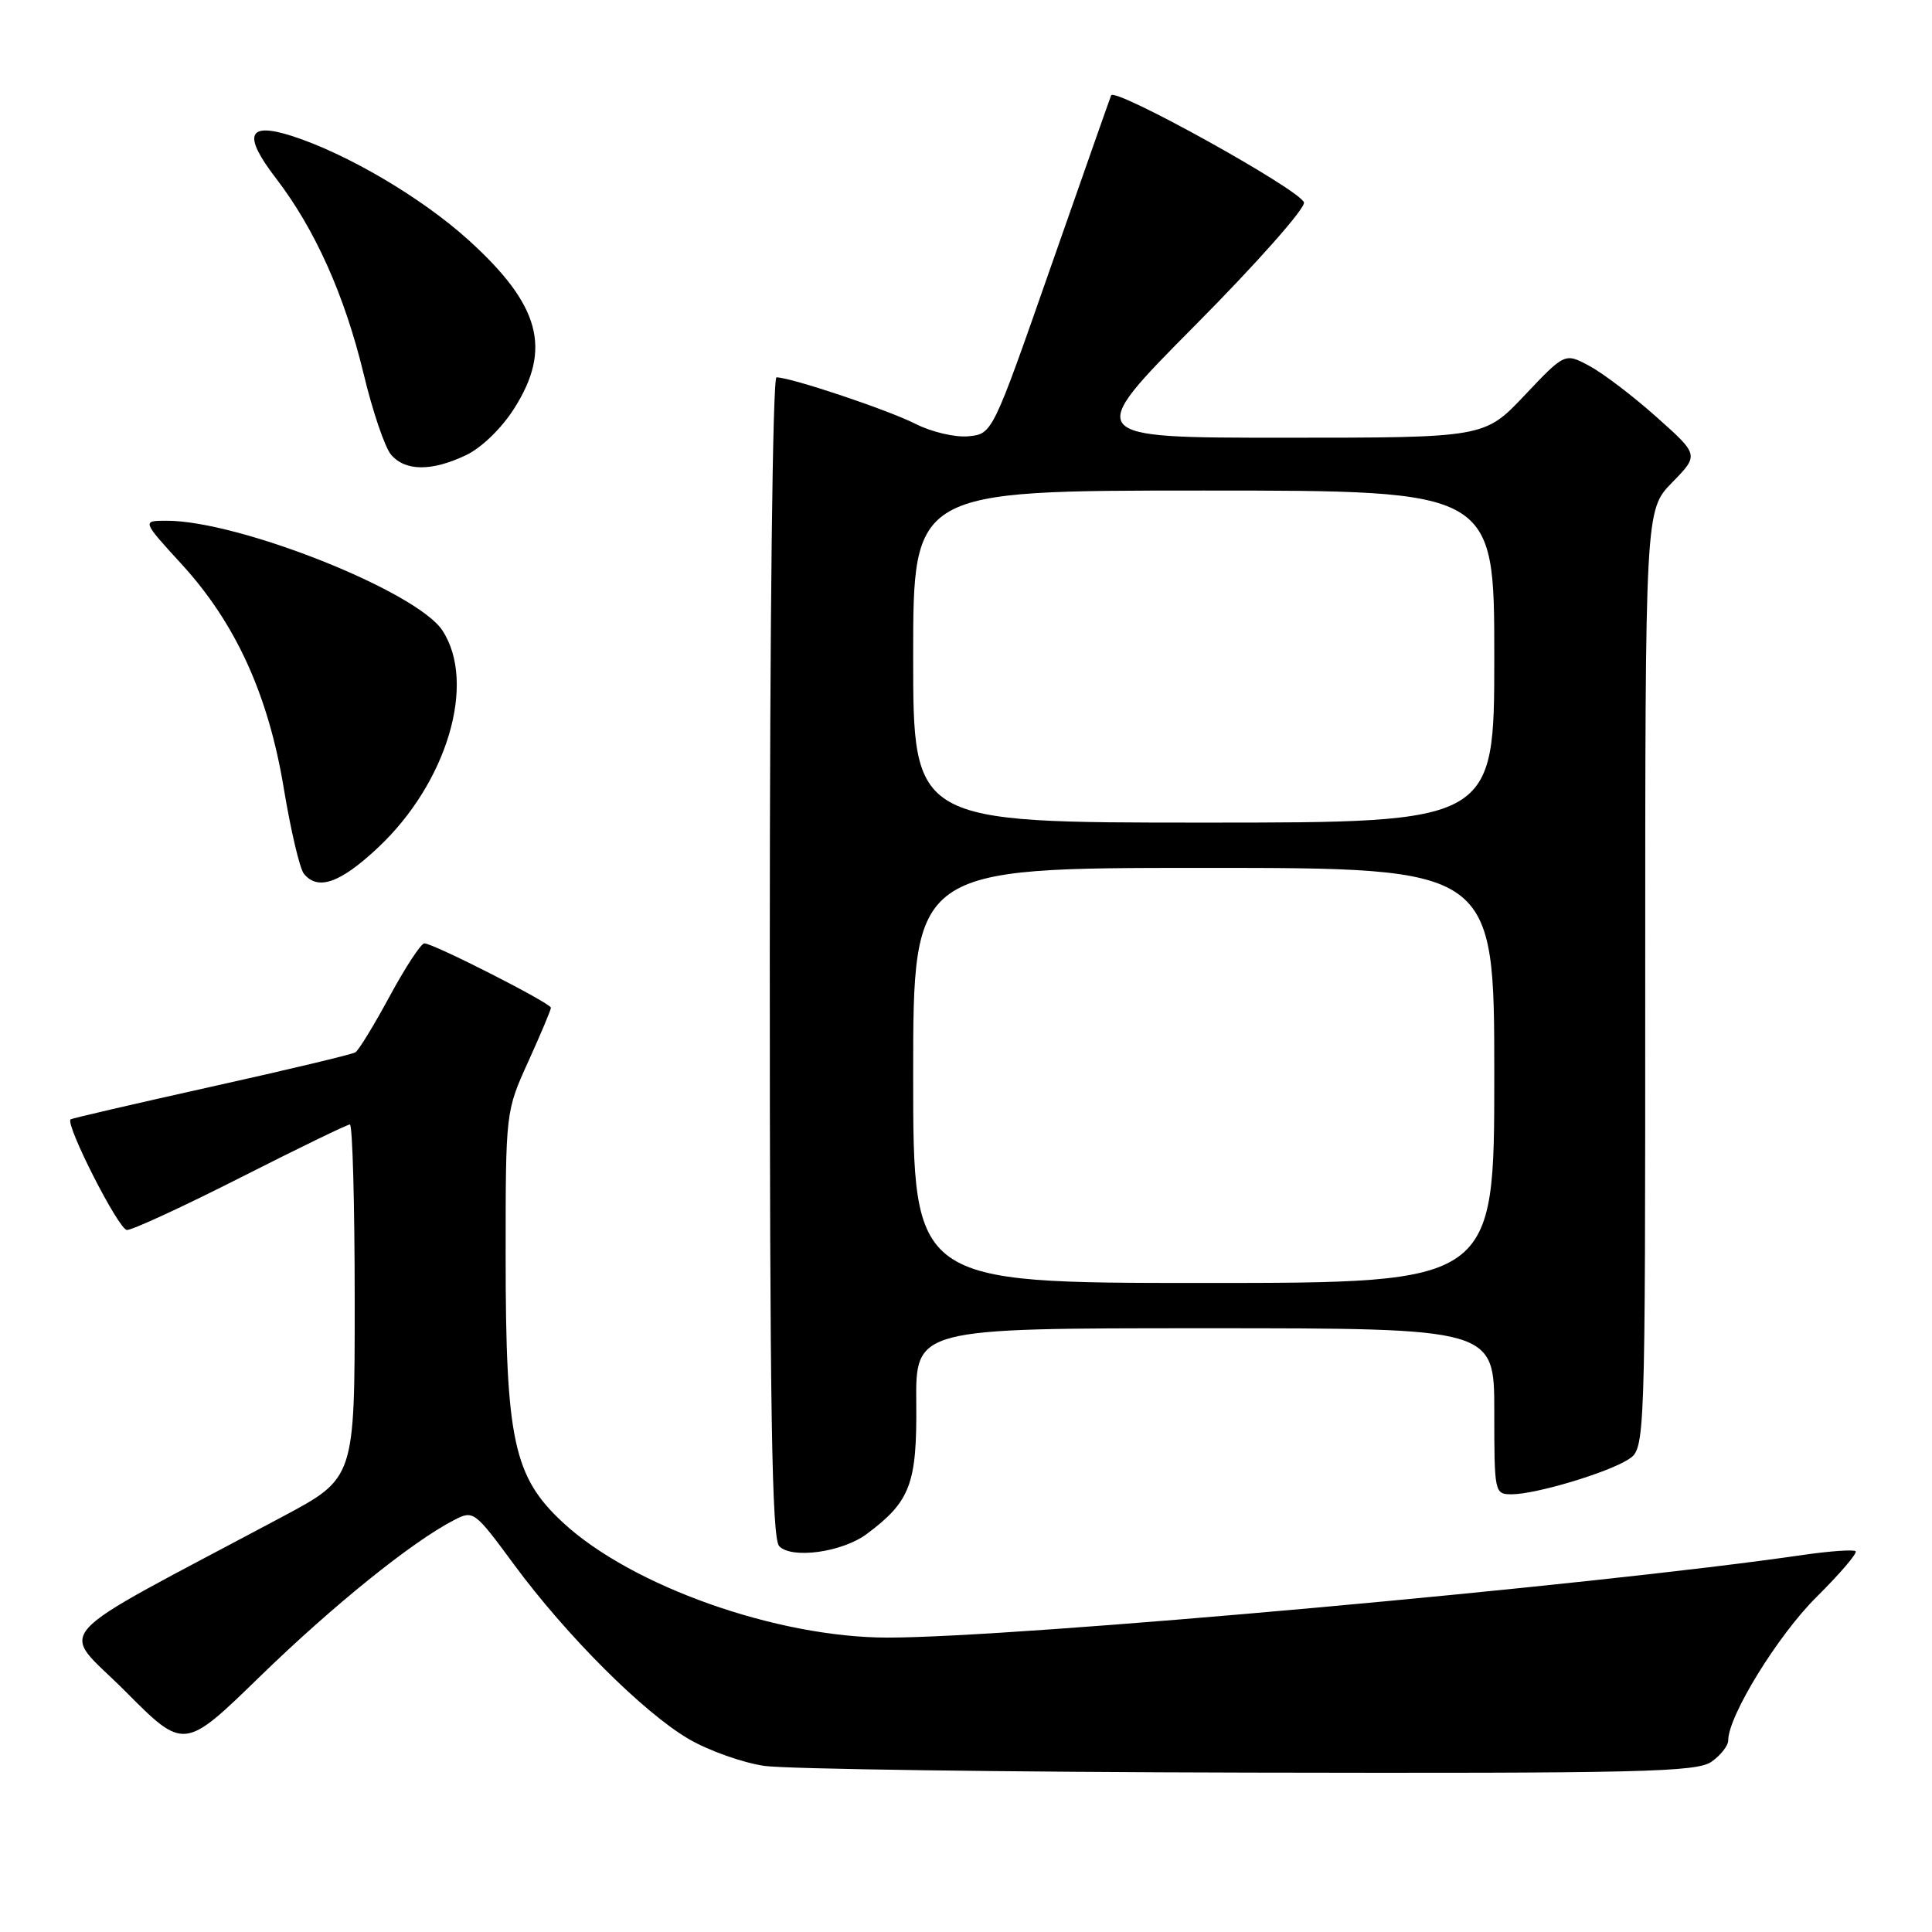 <?xml version="1.0" encoding="UTF-8" standalone="no"?>
<!DOCTYPE svg PUBLIC "-//W3C//DTD SVG 1.1//EN" "http://www.w3.org/Graphics/SVG/1.1/DTD/svg11.dtd" >
<svg xmlns="http://www.w3.org/2000/svg" xmlns:xlink="http://www.w3.org/1999/xlink" version="1.1" viewBox="0 0 256 256">
 <g >
 <path fill="currentColor"
d=" M 226.78 233.44 C 228.00 232.59 229.00 231.31 229.00 230.60 C 229.00 227.37 235.58 216.68 240.70 211.61 C 243.80 208.53 246.14 205.80 245.88 205.55 C 245.63 205.30 242.52 205.52 238.96 206.03 C 211.00 210.11 134.54 217.01 117.59 216.99 C 102.92 216.98 83.70 210.17 74.62 201.77 C 68.05 195.69 67.00 190.83 67.00 166.43 C 67.00 147.29 67.00 147.27 70.00 140.66 C 71.65 137.02 73.00 133.81 73.00 133.53 C 73.00 132.93 57.42 125.00 56.23 125.00 C 55.79 125.00 53.73 128.14 51.65 131.98 C 49.58 135.81 47.53 139.17 47.09 139.44 C 46.66 139.71 38.04 141.77 27.94 144.01 C 17.83 146.26 9.47 148.20 9.35 148.32 C 8.64 149.03 15.73 162.96 16.82 162.98 C 17.54 162.99 24.34 159.85 31.93 156.00 C 39.52 152.15 46.01 149.00 46.36 149.00 C 46.71 149.00 47.00 159.54 47.00 172.43 C 47.00 195.86 47.00 195.86 37.50 200.93 C 5.41 218.05 7.87 215.32 16.59 224.09 C 24.39 231.93 24.39 231.93 34.44 222.15 C 44.11 212.75 54.57 204.31 60.14 201.43 C 62.73 200.09 62.86 200.19 68.09 207.28 C 75.05 216.73 85.30 226.96 91.28 230.44 C 93.91 231.97 98.41 233.57 101.28 233.99 C 104.15 234.41 133.06 234.81 165.53 234.88 C 217.47 234.99 224.82 234.81 226.78 233.44 Z  M 114.85 203.26 C 120.63 198.95 121.51 196.62 121.41 185.92 C 121.32 176.00 121.32 176.00 159.66 176.00 C 198.00 176.00 198.00 176.00 198.00 187.00 C 198.00 197.84 198.03 198.00 200.32 198.00 C 203.47 198.00 212.98 195.16 215.75 193.39 C 218.00 191.95 218.00 191.95 218.00 129.77 C 218.00 67.58 218.00 67.58 221.57 63.93 C 225.13 60.28 225.13 60.28 219.51 55.27 C 216.42 52.51 212.42 49.46 210.62 48.50 C 207.36 46.74 207.36 46.74 202.03 52.37 C 196.71 58.00 196.71 58.00 170.15 58.00 C 143.59 58.00 143.59 58.00 158.40 43.07 C 166.55 34.86 173.02 27.54 172.78 26.82 C 172.23 25.12 147.68 11.51 147.23 12.64 C 147.04 13.11 143.43 23.40 139.19 35.50 C 131.50 57.50 131.50 57.50 128.32 57.81 C 126.57 57.98 123.43 57.24 121.32 56.17 C 117.68 54.32 104.79 50.00 102.89 50.00 C 102.38 50.00 102.00 82.29 102.00 126.80 C 102.00 186.89 102.27 203.88 103.25 204.88 C 104.93 206.61 111.62 205.67 114.85 203.26 Z  M 50.03 112.37 C 59.24 103.76 63.19 90.51 58.62 83.54 C 55.23 78.36 31.70 69.00 22.09 69.00 C 18.80 69.00 18.80 69.00 24.06 74.75 C 31.24 82.59 35.56 92.07 37.61 104.50 C 38.52 110.00 39.71 115.06 40.25 115.75 C 42.08 118.06 45.05 117.03 50.03 112.37 Z  M 61.73 60.32 C 63.79 59.35 66.47 56.75 68.13 54.13 C 73.16 46.21 71.58 40.41 62.06 31.79 C 55.86 26.18 45.95 20.35 38.66 18.01 C 32.79 16.14 32.15 17.87 36.57 23.63 C 41.76 30.39 45.68 39.16 48.20 49.61 C 49.37 54.50 51.00 59.29 51.82 60.25 C 53.70 62.45 57.19 62.48 61.73 60.32 Z  M 121.00 142.50 C 121.00 115.00 121.00 115.00 159.50 115.00 C 198.00 115.00 198.00 115.00 198.00 142.50 C 198.00 170.00 198.00 170.00 159.50 170.00 C 121.00 170.00 121.00 170.00 121.00 142.50 Z  M 121.00 87.00 C 121.00 65.00 121.00 65.00 159.50 65.00 C 198.00 65.00 198.00 65.00 198.00 87.00 C 198.00 109.00 198.00 109.00 159.50 109.00 C 121.00 109.00 121.00 109.00 121.00 87.00 Z "/>
</g>
</svg>